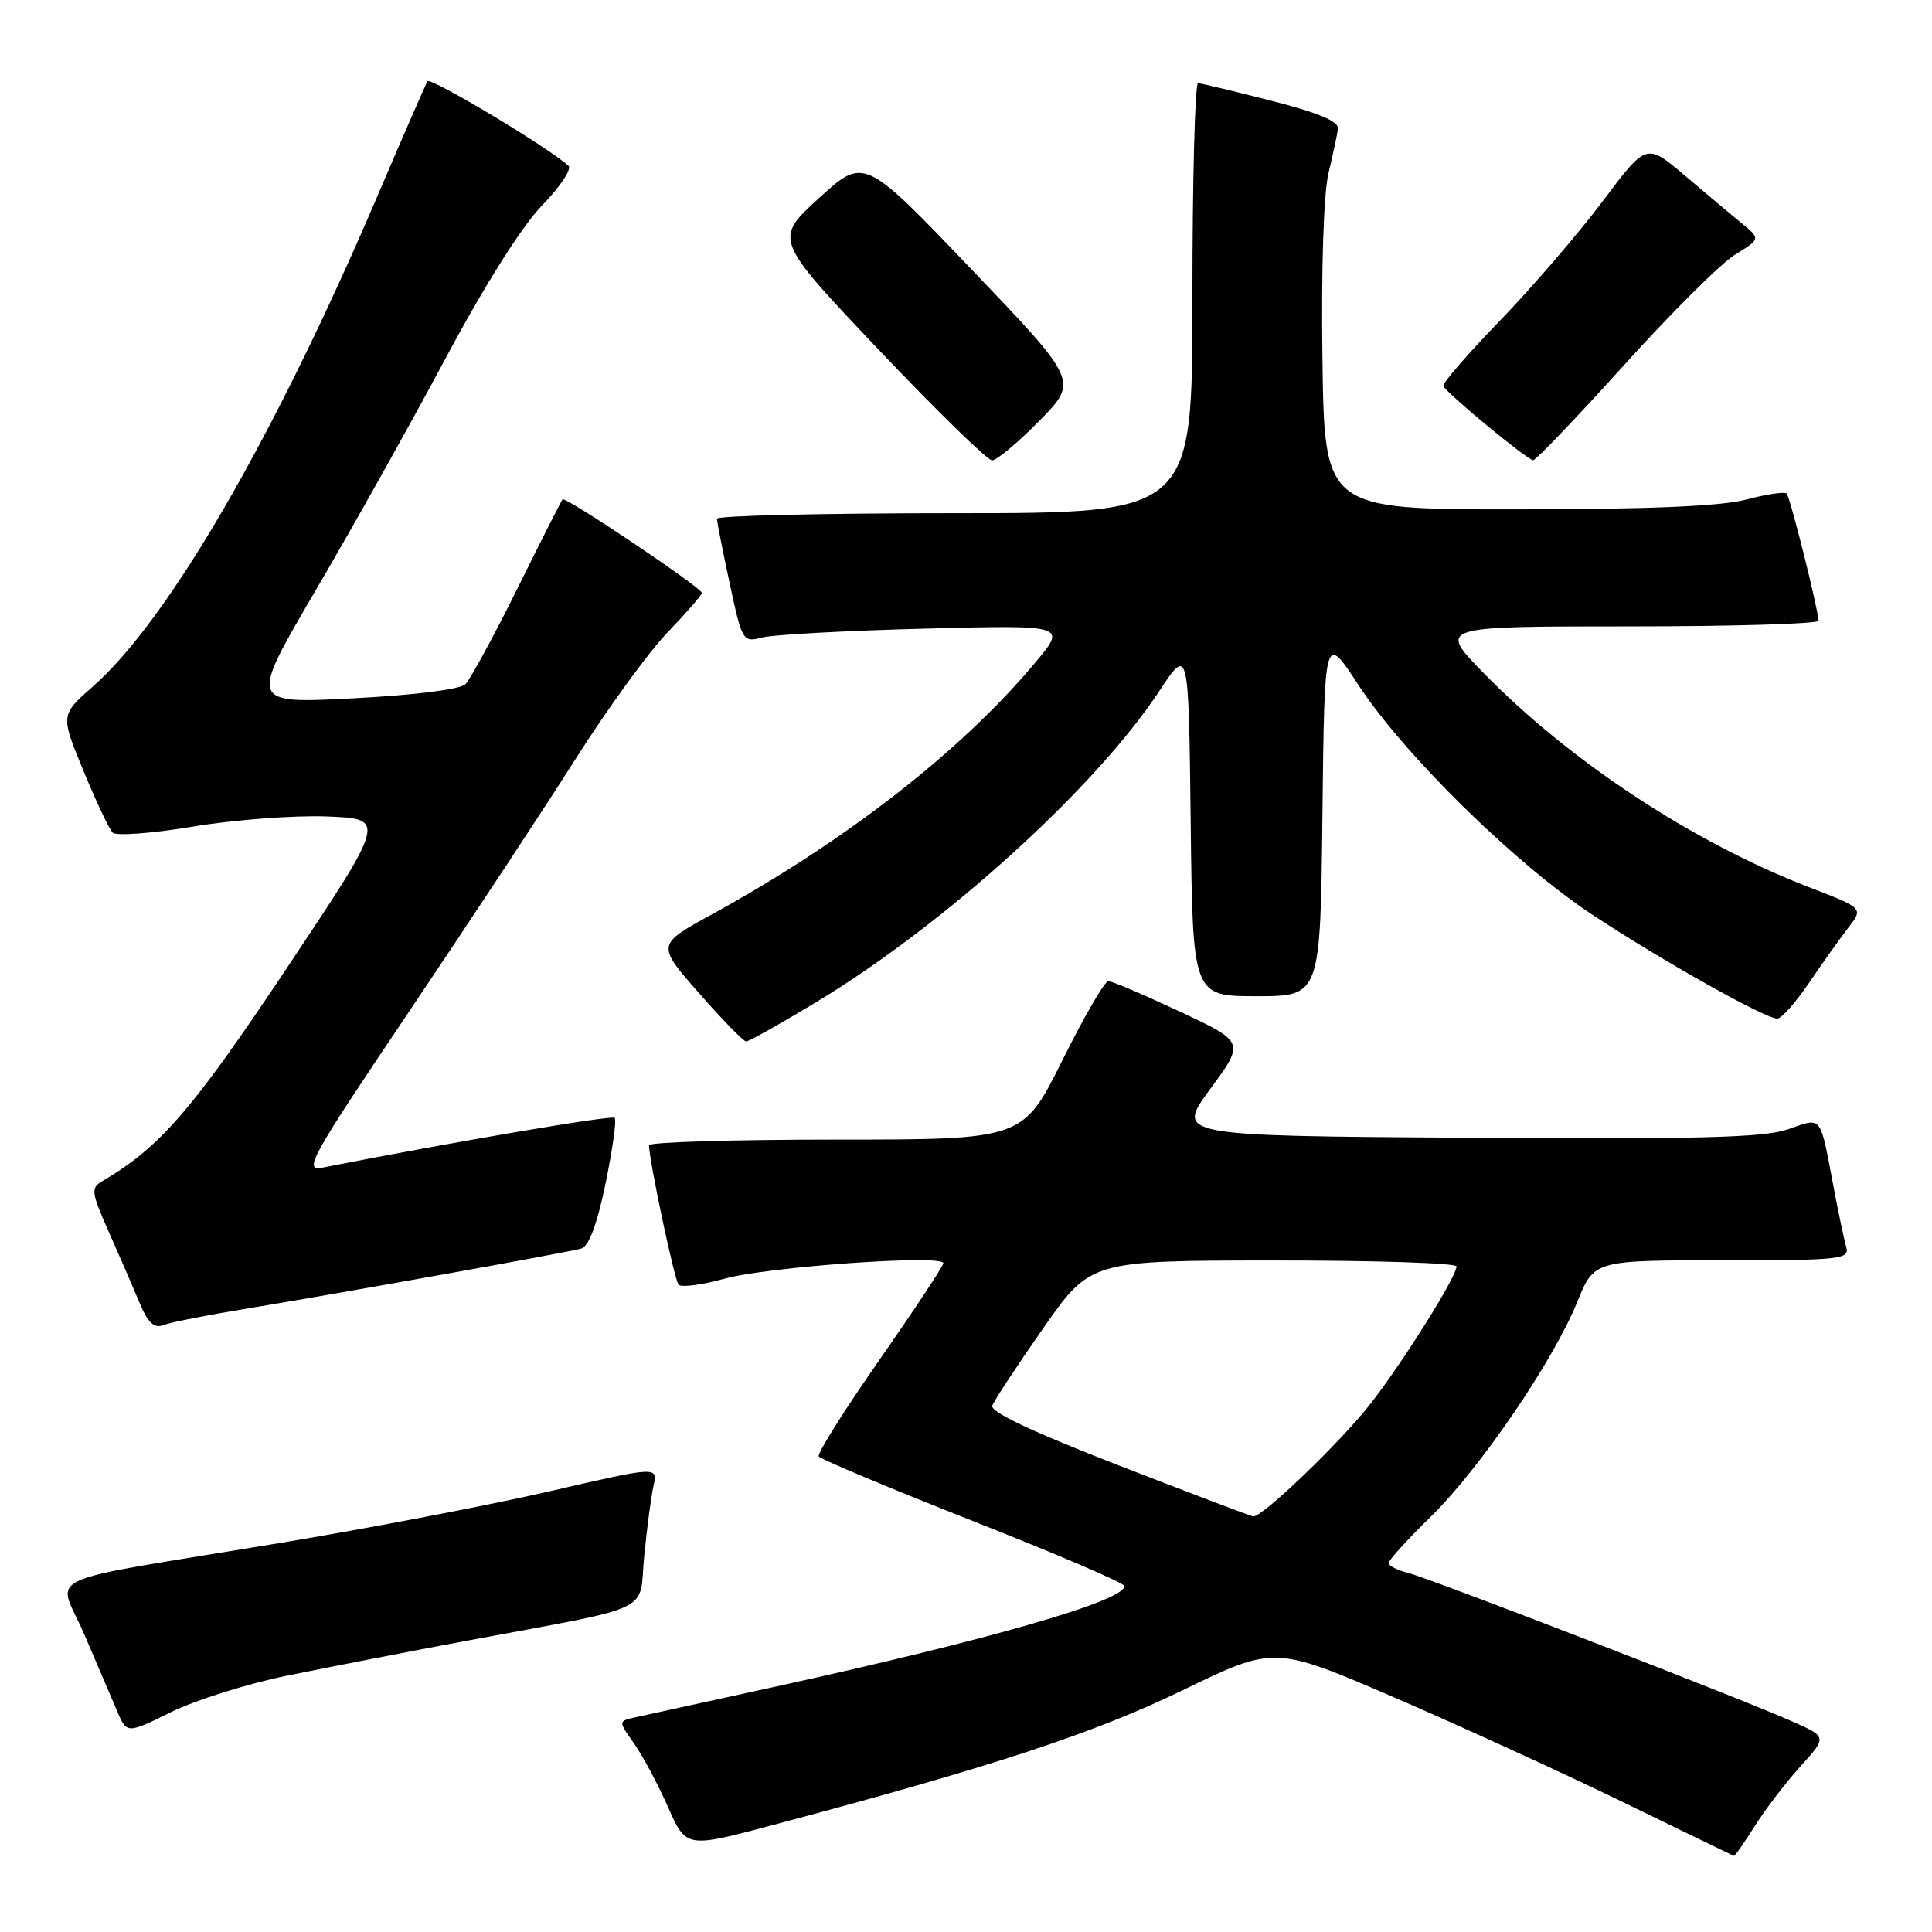 <?xml version="1.0" encoding="UTF-8" standalone="no"?>
<!DOCTYPE svg PUBLIC "-//W3C//DTD SVG 1.1//EN" "http://www.w3.org/Graphics/SVG/1.1/DTD/svg11.dtd" >
<svg xmlns="http://www.w3.org/2000/svg" xmlns:xlink="http://www.w3.org/1999/xlink" version="1.1" viewBox="0 0 256 256">
 <g >
 <path fill="currentColor"
d=" M 232.52 241.96 C 233.92 239.74 236.65 236.17 238.59 234.03 C 242.11 230.14 242.11 230.14 237.42 228.07 C 230.16 224.86 189.67 209.21 186.67 208.45 C 185.20 208.08 184.00 207.48 184.00 207.11 C 184.00 206.74 186.51 203.97 189.58 200.97 C 196.11 194.58 205.81 180.36 209.00 172.50 C 211.23 167.00 211.23 167.00 228.18 167.00 C 243.85 167.00 245.10 166.87 244.64 165.25 C 244.36 164.29 243.63 160.80 243.00 157.50 C 241.11 147.52 241.52 148.05 236.92 149.64 C 233.71 150.74 225.13 150.97 194.35 150.76 C 155.79 150.50 155.79 150.50 160.37 144.29 C 164.94 138.07 164.94 138.07 156.33 134.04 C 151.60 131.82 147.33 130.00 146.86 130.00 C 146.38 130.00 143.64 134.72 140.77 140.50 C 135.54 151.00 135.54 151.00 110.77 151.00 C 97.15 151.00 86.00 151.34 86.00 151.75 C 86.00 153.72 89.36 169.59 89.91 170.22 C 90.26 170.62 93.01 170.26 96.02 169.43 C 101.72 167.85 125.00 166.20 125.00 167.38 C 125.00 167.74 121.19 173.50 116.54 180.18 C 111.88 186.85 108.26 192.61 108.49 192.98 C 108.72 193.35 117.93 197.21 128.95 201.56 C 139.98 205.90 149.00 209.77 149.00 210.16 C 149.00 212.12 131.19 217.25 102.88 223.46 C 93.87 225.43 85.47 227.28 84.20 227.55 C 81.91 228.06 81.91 228.06 83.99 230.98 C 85.13 232.59 87.16 236.37 88.49 239.39 C 90.92 244.88 90.92 244.88 102.21 241.88 C 131.45 234.11 144.93 229.68 156.68 223.98 C 168.86 218.07 168.86 218.07 184.75 224.92 C 193.50 228.70 207.14 234.94 215.07 238.80 C 223.01 242.66 229.61 245.86 229.74 245.91 C 229.87 245.96 231.12 244.18 232.52 241.96 Z  M 38.00 222.04 C 43.23 220.97 53.80 218.91 61.50 217.47 C 87.25 212.66 84.62 213.90 85.36 206.20 C 85.72 202.51 86.27 198.33 86.59 196.89 C 87.18 194.29 87.18 194.29 72.84 197.60 C 64.95 199.42 48.83 202.51 37.00 204.47 C 4.20 209.90 7.62 208.31 11.14 216.50 C 12.80 220.35 14.75 224.91 15.48 226.63 C 16.80 229.76 16.80 229.76 22.65 226.87 C 25.87 225.28 32.77 223.11 38.00 222.04 Z  M 32.40 173.45 C 45.30 171.32 75.21 165.96 77.02 165.44 C 78.03 165.16 79.12 162.23 80.24 156.81 C 81.17 152.29 81.72 148.38 81.45 148.12 C 81.07 147.73 59.71 151.37 42.71 154.72 C 40.15 155.22 41.12 153.47 54.31 133.88 C 62.23 122.12 72.13 107.10 76.31 100.50 C 80.50 93.90 85.96 86.38 88.46 83.79 C 90.96 81.19 93.00 78.84 93.00 78.56 C 93.00 77.88 74.91 65.74 74.54 66.17 C 74.38 66.35 71.68 71.67 68.55 78.00 C 65.41 84.33 62.31 90.02 61.67 90.66 C 60.98 91.35 54.92 92.11 46.76 92.53 C 33.03 93.24 33.03 93.24 41.76 78.34 C 46.57 70.15 54.33 56.30 59.00 47.56 C 64.25 37.74 69.15 29.97 71.83 27.22 C 74.21 24.76 75.79 22.41 75.33 21.98 C 72.84 19.64 57.02 10.16 56.64 10.77 C 56.40 11.17 53.41 18.02 50.00 26.00 C 36.32 58.00 22.31 82.16 12.30 90.97 C 8.01 94.74 8.01 94.74 11.05 102.12 C 12.72 106.17 14.46 109.86 14.93 110.33 C 15.39 110.79 20.20 110.43 25.63 109.52 C 31.06 108.62 39.03 108.02 43.35 108.19 C 51.19 108.50 51.19 108.50 37.97 128.33 C 25.41 147.16 21.23 151.98 13.57 156.50 C 12.01 157.42 12.08 157.95 14.41 163.22 C 15.81 166.36 17.63 170.57 18.47 172.58 C 19.60 175.28 20.41 176.06 21.64 175.58 C 22.55 175.23 27.39 174.27 32.40 173.45 Z  M 108.00 132.88 C 125.05 122.63 145.09 104.48 153.60 91.59 C 157.50 85.67 157.50 85.67 157.77 108.84 C 158.04 132.00 158.04 132.00 166.50 132.00 C 174.96 132.00 174.96 132.00 175.23 107.94 C 175.50 83.88 175.50 83.88 179.95 90.69 C 186.01 99.97 200.71 114.41 211.00 121.21 C 220.21 127.29 233.89 134.97 235.50 134.97 C 236.05 134.97 237.94 132.83 239.71 130.23 C 241.47 127.63 243.82 124.34 244.92 122.92 C 246.92 120.34 246.92 120.34 239.71 117.56 C 224.33 111.63 207.98 100.86 196.53 89.12 C 190.56 83.00 190.56 83.00 215.78 83.00 C 229.65 83.00 240.98 82.66 240.97 82.25 C 240.89 80.58 237.20 65.86 236.74 65.40 C 236.47 65.13 234.05 65.49 231.37 66.20 C 228.02 67.08 218.55 67.48 201.00 67.49 C 175.50 67.50 175.50 67.50 175.23 47.50 C 175.06 35.76 175.39 25.64 176.02 23.00 C 176.61 20.52 177.18 17.86 177.29 17.09 C 177.44 16.10 174.81 14.98 168.50 13.36 C 163.55 12.09 159.16 11.04 158.75 11.02 C 158.34 11.01 158.00 23.82 158.00 39.50 C 158.00 68.00 158.00 68.00 126.50 68.00 C 109.17 68.00 95.00 68.33 95.00 68.73 C 95.00 69.13 95.76 72.99 96.69 77.31 C 98.33 84.97 98.44 85.14 100.94 84.48 C 102.35 84.10 112.02 83.57 122.42 83.30 C 141.35 82.81 141.35 82.81 137.19 87.78 C 127.32 99.56 112.16 111.37 94.35 121.15 C 86.99 125.18 86.99 125.18 92.62 131.59 C 95.71 135.12 98.53 138.00 98.87 138.00 C 99.22 138.00 103.33 135.70 108.00 132.88 Z  M 137.73 55.75 C 142.89 50.50 142.89 50.50 128.69 35.65 C 114.50 20.80 114.50 20.80 108.52 26.25 C 102.55 31.70 102.55 31.70 116.44 46.35 C 124.09 54.41 130.84 61.00 131.45 61.00 C 132.07 61.00 134.89 58.64 137.73 55.75 Z  M 215.14 48.44 C 221.37 41.53 228.00 34.92 229.88 33.76 C 233.30 31.65 233.30 31.65 230.77 29.58 C 229.38 28.43 225.97 25.57 223.20 23.22 C 218.15 18.94 218.15 18.94 212.33 26.71 C 209.12 30.98 203.01 38.08 198.75 42.49 C 194.49 46.89 191.11 50.79 191.25 51.14 C 191.61 52.06 202.37 60.95 203.15 60.98 C 203.51 60.99 208.90 55.35 215.14 48.44 Z  M 148.26 194.18 C 136.91 189.78 131.18 187.08 131.48 186.26 C 131.73 185.58 134.76 180.97 138.21 176.03 C 144.50 167.04 144.50 167.04 168.75 167.02 C 182.09 167.01 193.00 167.36 193.00 167.81 C 193.00 169.14 186.14 180.13 181.73 185.84 C 177.86 190.87 167.25 201.08 166.05 200.93 C 165.75 200.90 157.74 197.86 148.26 194.18 Z "/>
</g>
</svg>